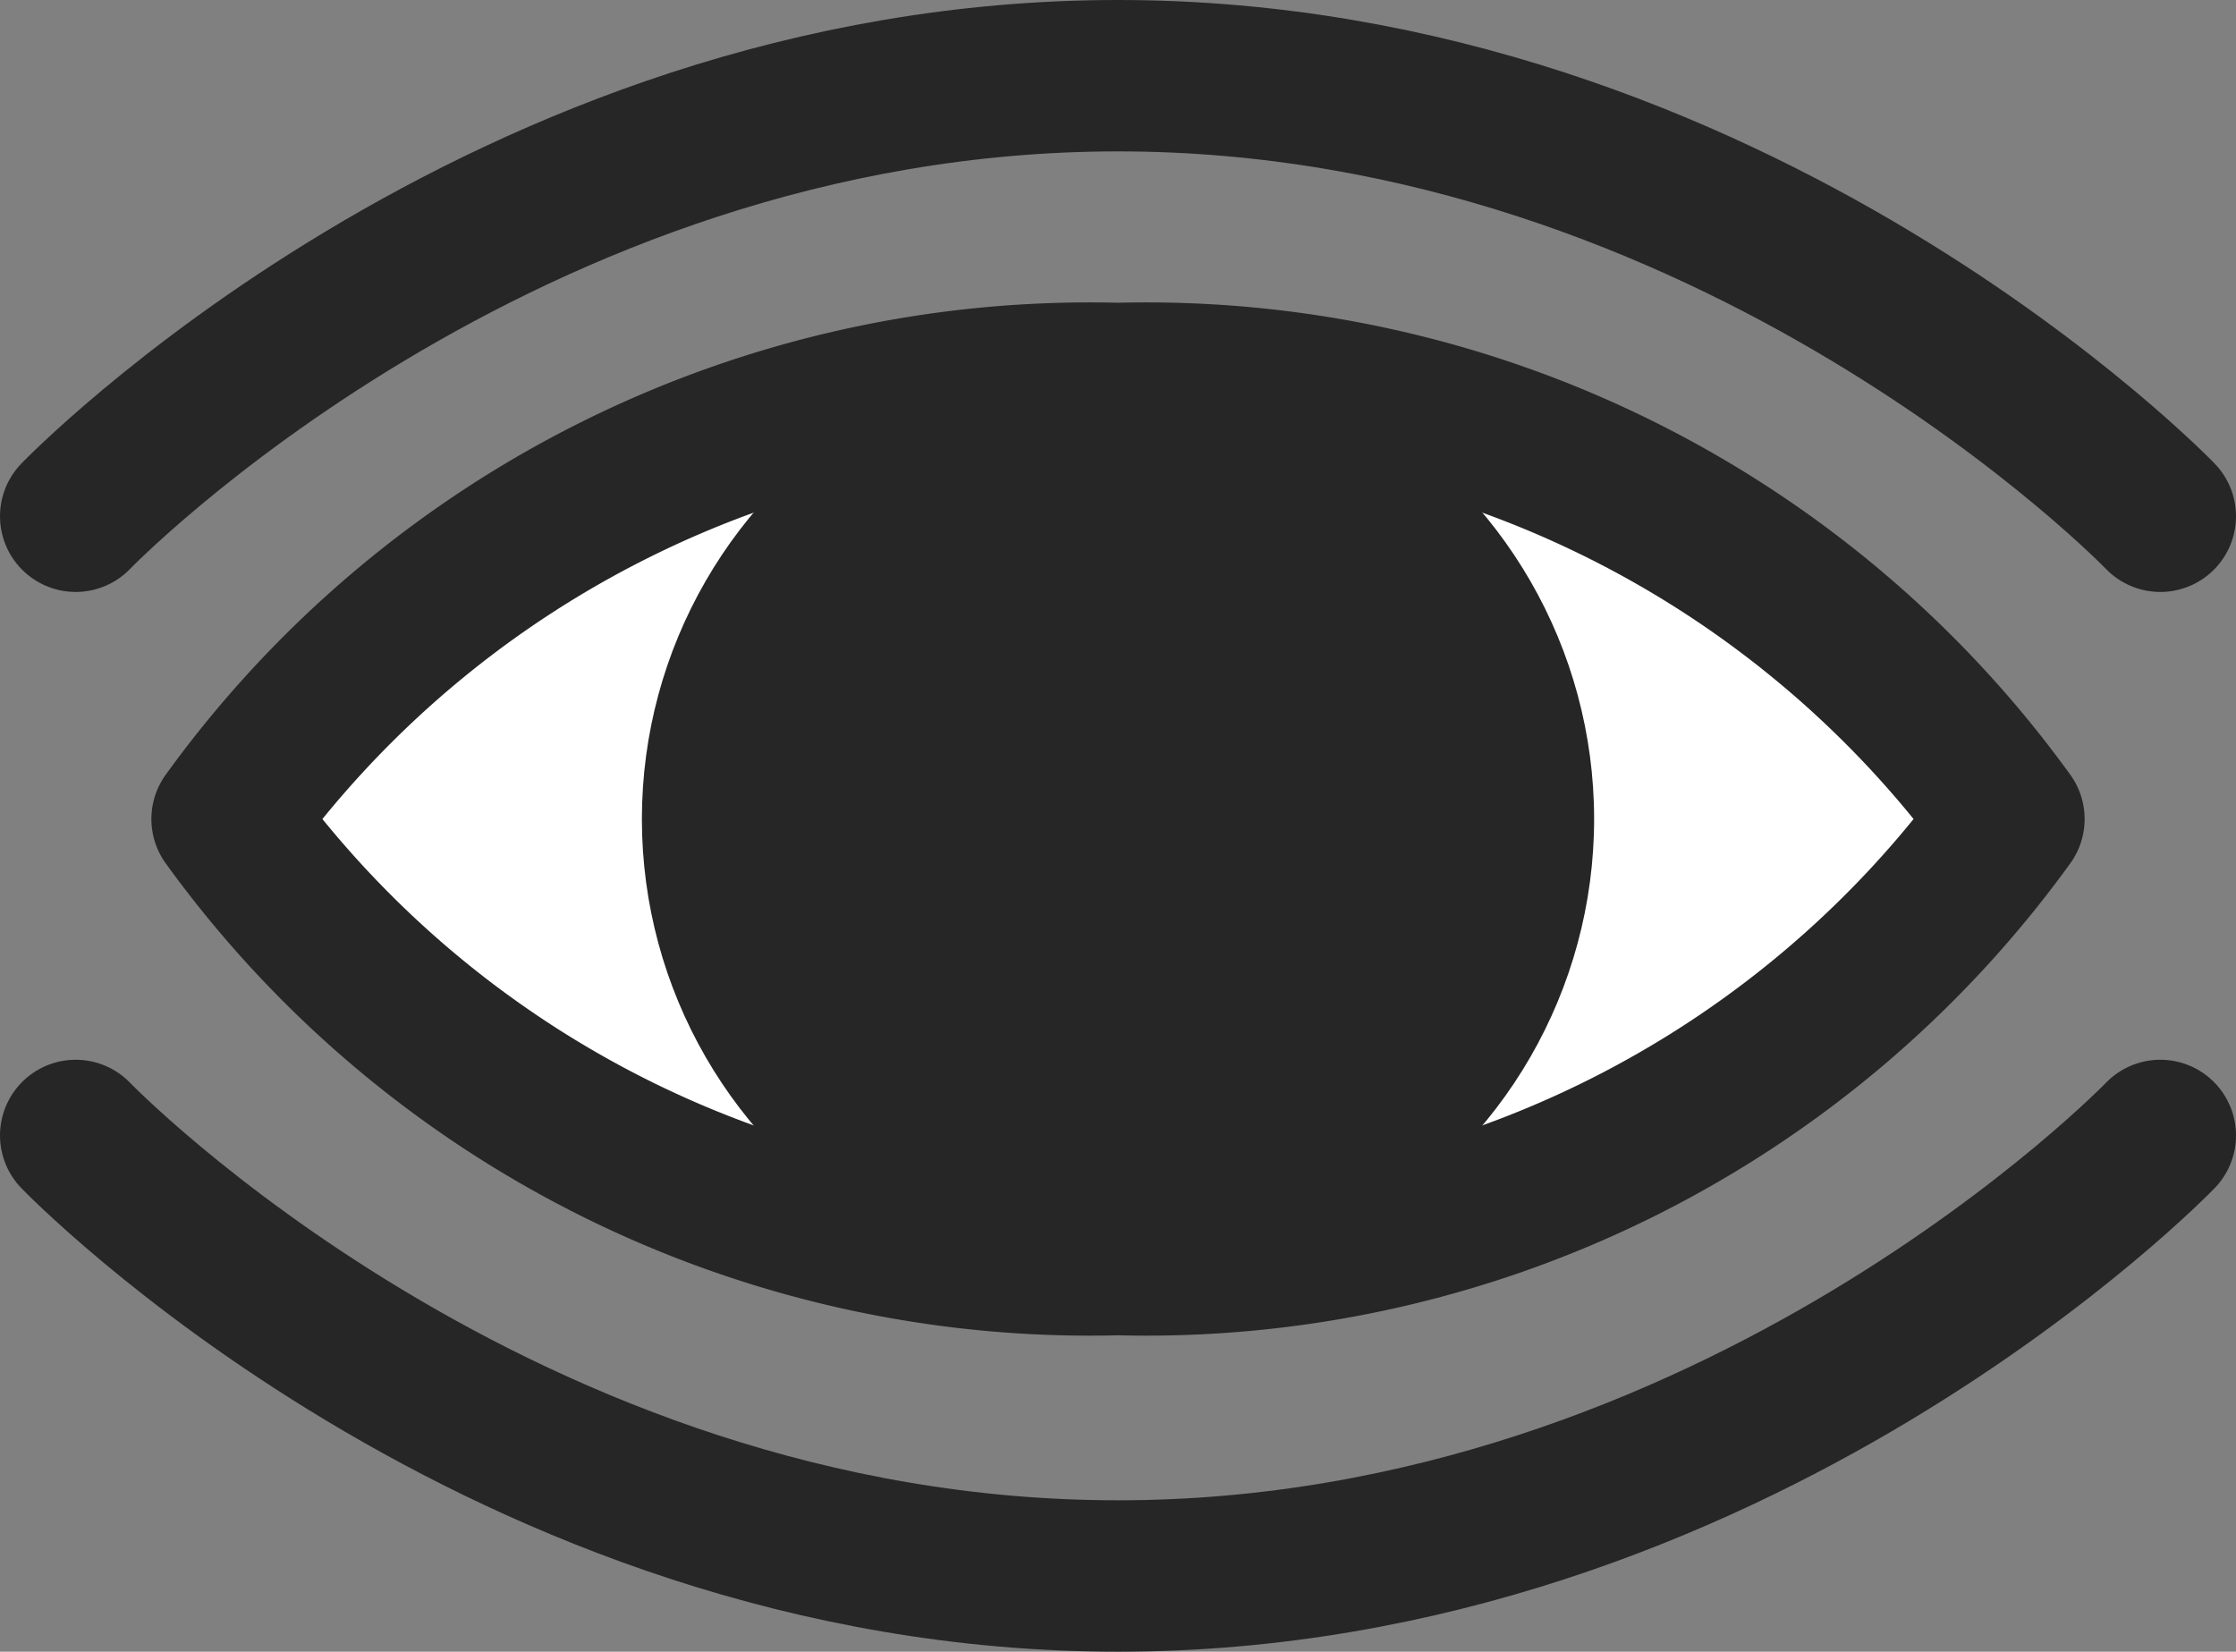 <svg id="enlightened_1" data-name="enlightened 1" xmlns="http://www.w3.org/2000/svg" viewBox="0 0 29.54 21.82">
	<rect x="0" y="0" width="29.54" height="21.82" fill="#808080" stroke="none"/>
	<defs>
		<style>
			.cls-1{fill:#fff;}.cls-1,.cls-3{stroke:#262626;stroke-linecap:round;stroke-linejoin:round;stroke-width:2px;}.cls-2{fill:#262626;}.cls-3{fill:none;}
		</style>
	</defs>
	<path class="cls-1" d="M51.77,40A14.06,14.06,0,0,1,40,45.82,14.06,14.06,0,0,1,28.23,40,14.06,14.06,0,0,1,40,34.18,14.06,14.06,0,0,1,51.77,40Z" transform="translate(-25.23 -29.18)" />
	<circle class="cls-2" cx="14.77" cy="10.82" r="6.29" />
	<path class="cls-3" d="M26.23,36S31.84,30.18,40,30.18,53.77,36,53.77,36" transform="translate(-25.23 -29.18)" />
	<path class="cls-3" d="M26.23,44.18S31.84,50,40,50s13.77-5.82,13.77-5.82" transform="translate(-25.23 -29.18)" />
</svg>
